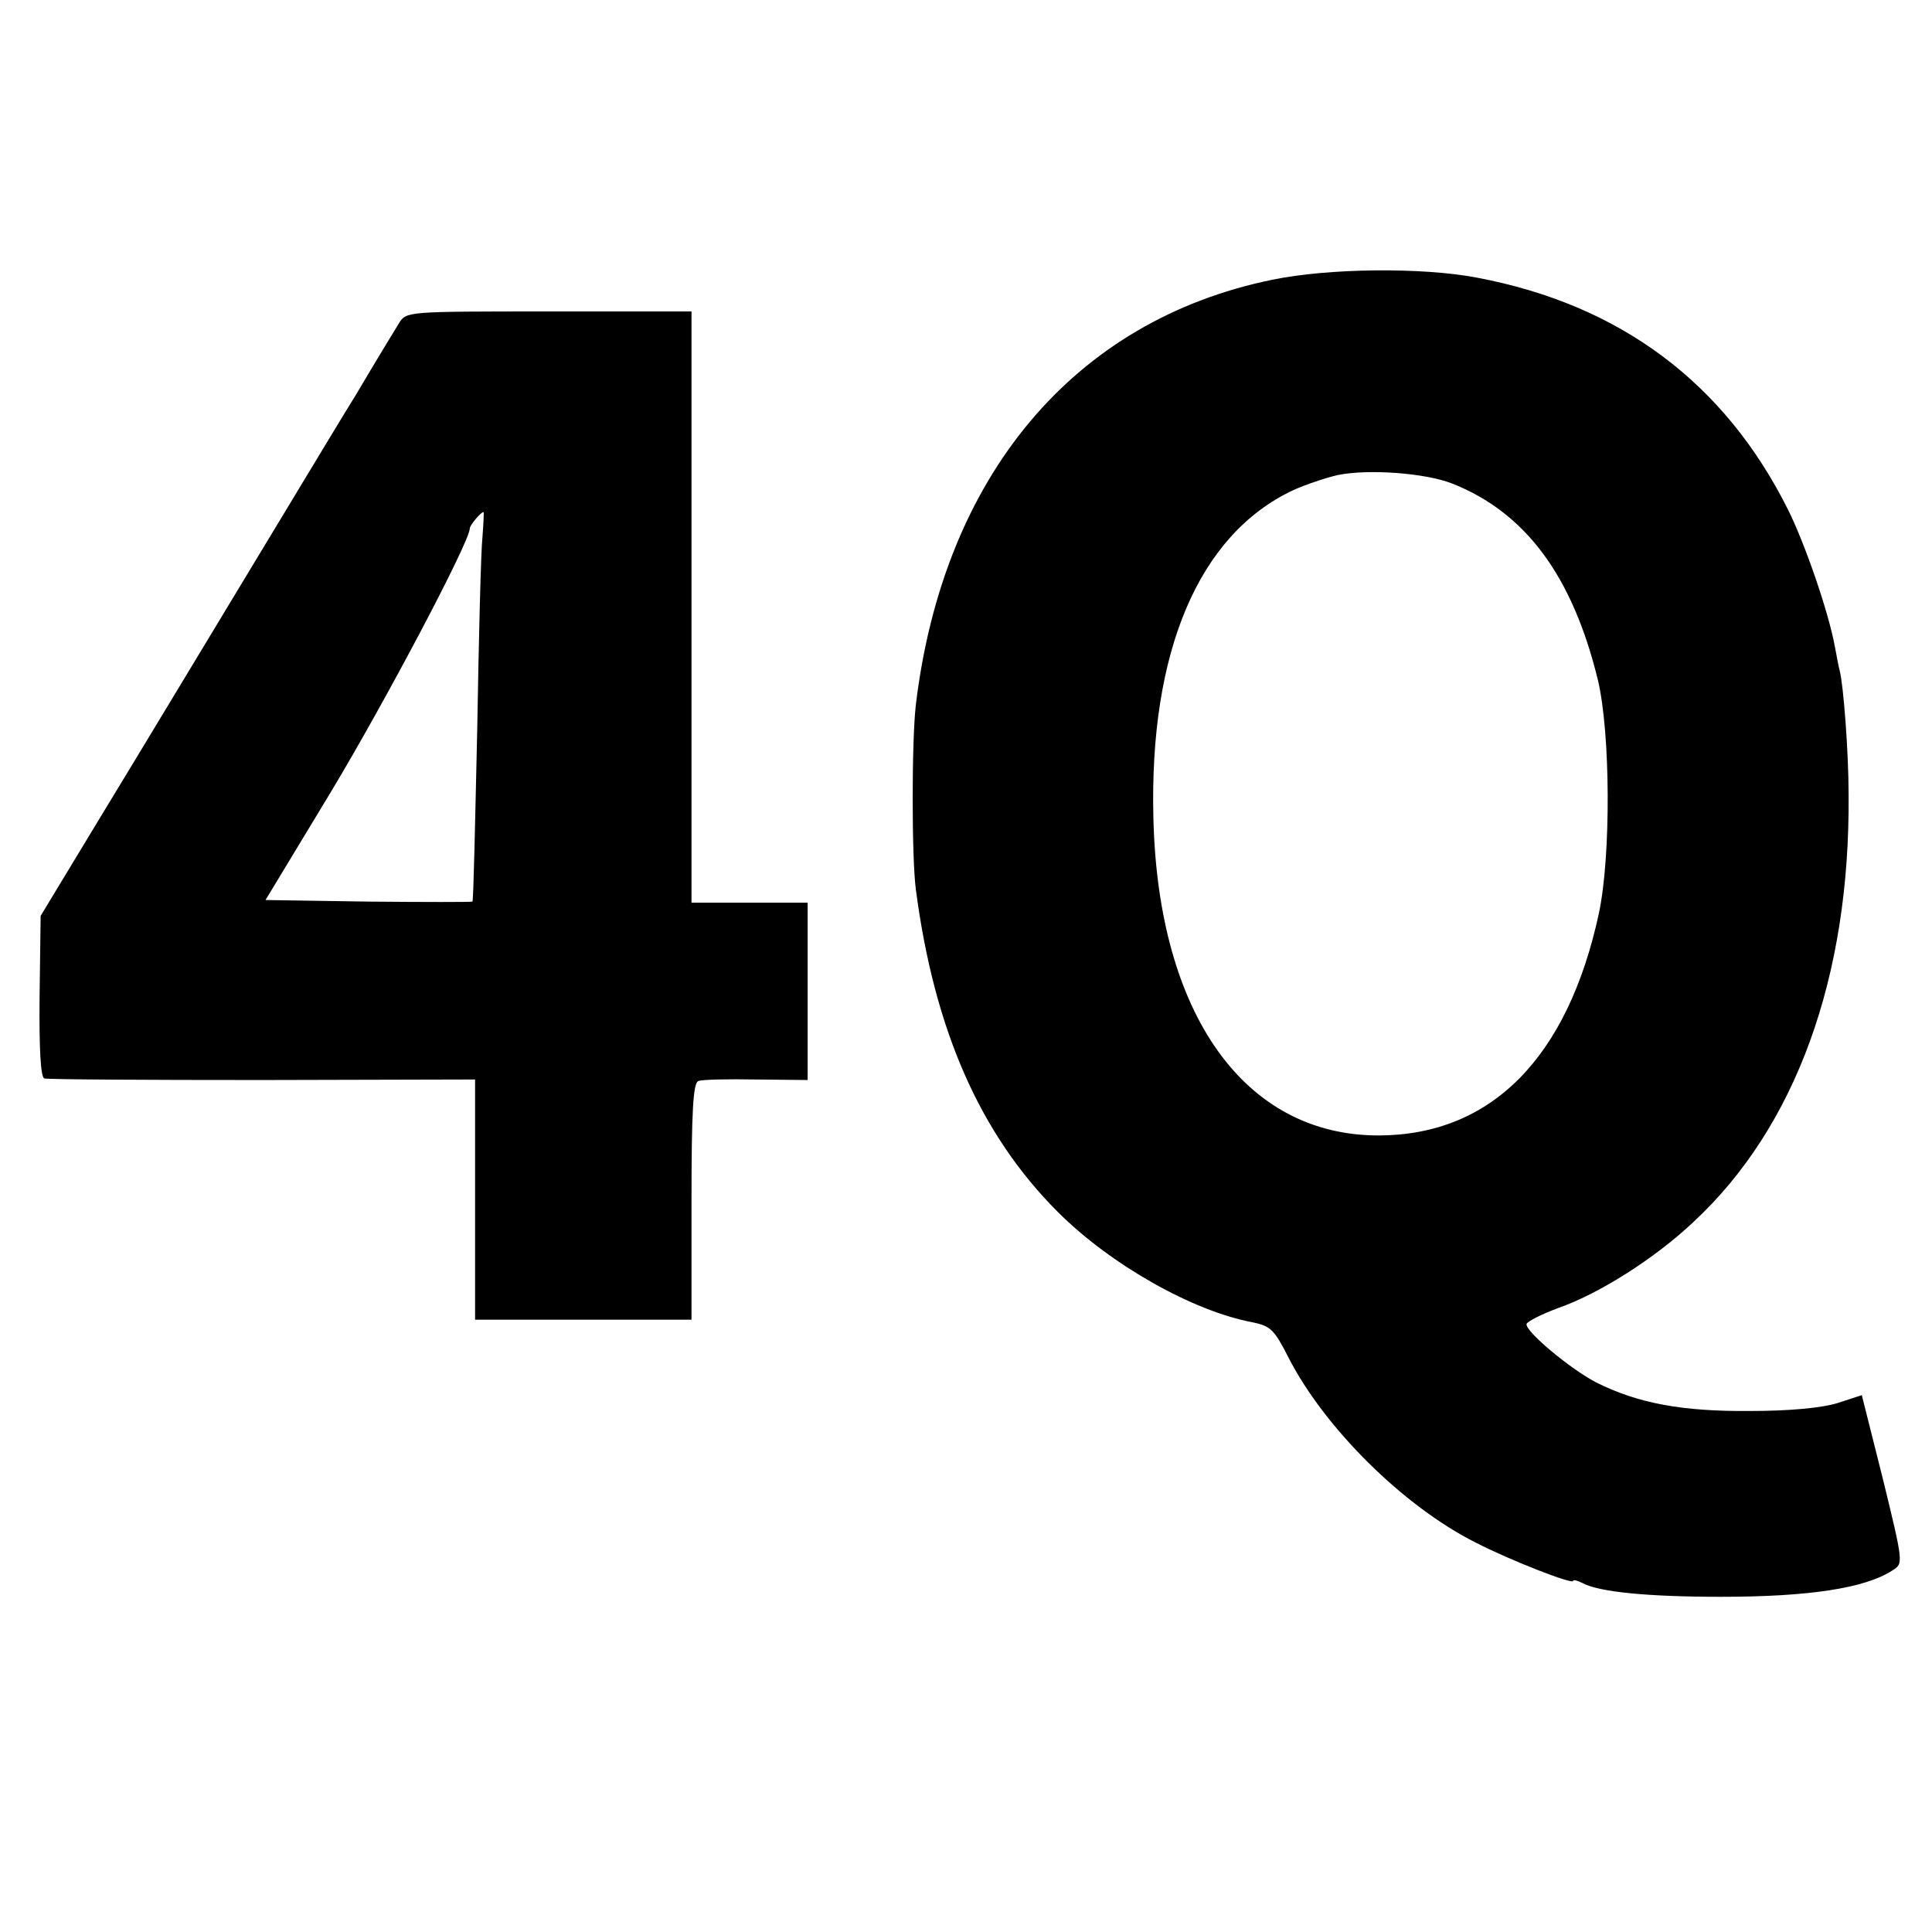 <?xml version="1.0" standalone="no"?>
<!DOCTYPE svg PUBLIC "-//W3C//DTD SVG 20010904//EN"
 "http://www.w3.org/TR/2001/REC-SVG-20010904/DTD/svg10.dtd">
<svg version="1.0" xmlns="http://www.w3.org/2000/svg"
 width="366pt" height="366pt" viewBox="0 0 366 366"
 preserveAspectRatio="xMidYMid meet">
<g transform="translate(0,366) scale(0.1,-0.1)"
fill="#000000" stroke="none">
<path d="M2410 3130 c-376 -77 -623 -372 -675 -805 -8 -69 -8 -289 0 -350 35
-267 122 -464 269 -611 100 -100 256 -188 369 -209 34 -7 41 -14 67 -65 68
-134 218 -283 355 -352 68 -35 185 -80 185 -73 0 3 8 1 18 -4 31 -17 125 -26
262 -26 166 0 273 16 325 50 21 13 21 13 -18 173 l-40 159 -46 -15 c-29 -9
-89 -15 -166 -15 -127 -1 -211 14 -291 54 -50 26 -136 98 -132 111 2 5 28 18
57 29 79 27 186 95 259 164 194 180 297 464 294 810 0 81 -10 210 -17 235 -1
3 -5 23 -9 45 -12 66 -57 196 -89 260 -120 240 -318 388 -589 439 -104 20
-282 18 -388 -4z m341 -386 c139 -55 228 -175 276 -372 24 -100 25 -334 2
-442 -59 -274 -204 -420 -416 -421 -255 -1 -419 229 -428 601 -8 316 86 537
264 621 24 11 63 24 85 29 58 12 166 4 217 -16z"/>
<path d="M756 3048 c-8 -13 -44 -72 -80 -133 -37 -60 -71 -117 -76 -125 -5 -8
-73 -121 -151 -250 -78 -129 -193 -320 -257 -425 l-115 -190 -2 -152 c-1 -100
2 -154 9 -156 6 -2 192 -3 414 -3 l402 1 0 -227 0 -228 205 0 205 0 0 224 c0
170 3 225 13 228 6 3 56 4 110 3 l97 -1 0 168 0 168 -110 0 -110 0 0 560 0
560 -270 0 c-269 0 -270 0 -284 -22z m158 -405 c-3 -27 -7 -192 -10 -368 -4
-176 -7 -321 -9 -323 -1 -1 -90 -1 -197 0 l-195 3 124 205 c104 173 263 474
263 499 0 6 21 31 26 31 1 0 0 -21 -2 -47z"/>
</g>
</svg>
